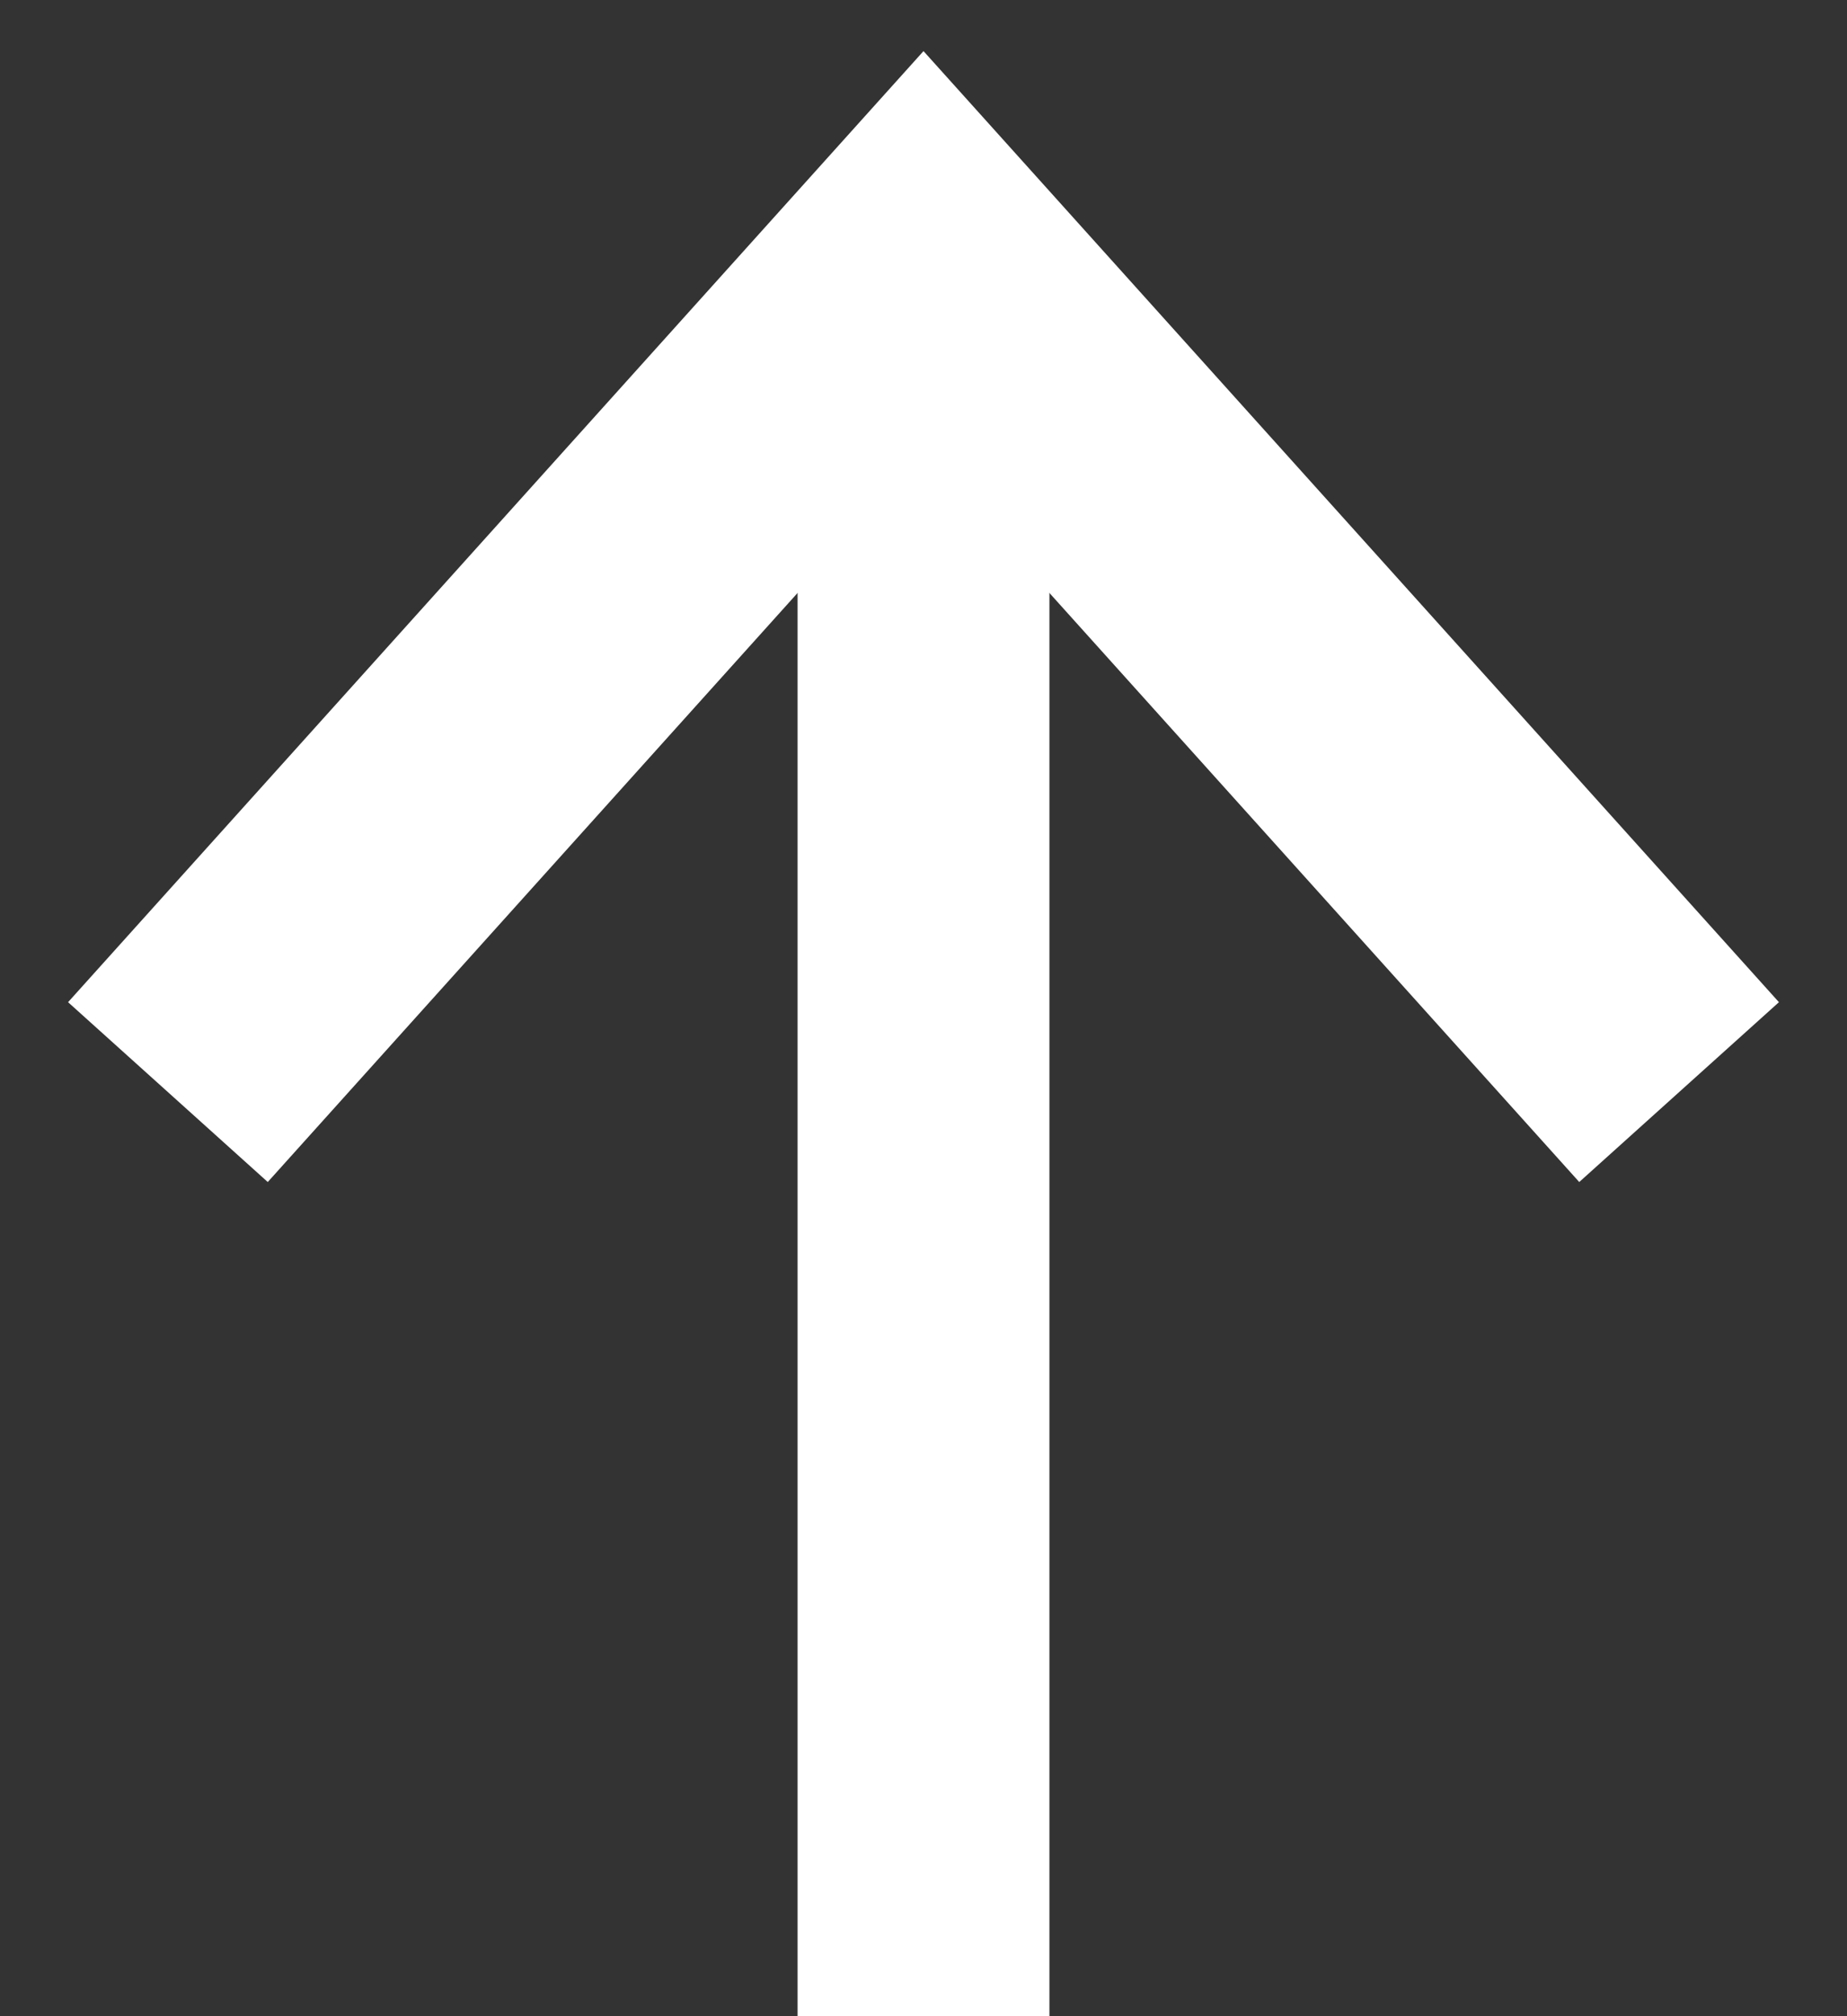 <svg width="11" height="12" viewBox="0 0 11 12" fill="none" xmlns="http://www.w3.org/2000/svg">
<rect x="0" y="0" width="11" height="12" fill="#333333" stroke="none"/>
<path d="M10 6.5L5.5 1.5L1 6.5" stroke="white" stroke-width="1.6"/>
<path d="M5.5 1.5L5.5 12" stroke="white" stroke-width="1.5"/>
</svg>
